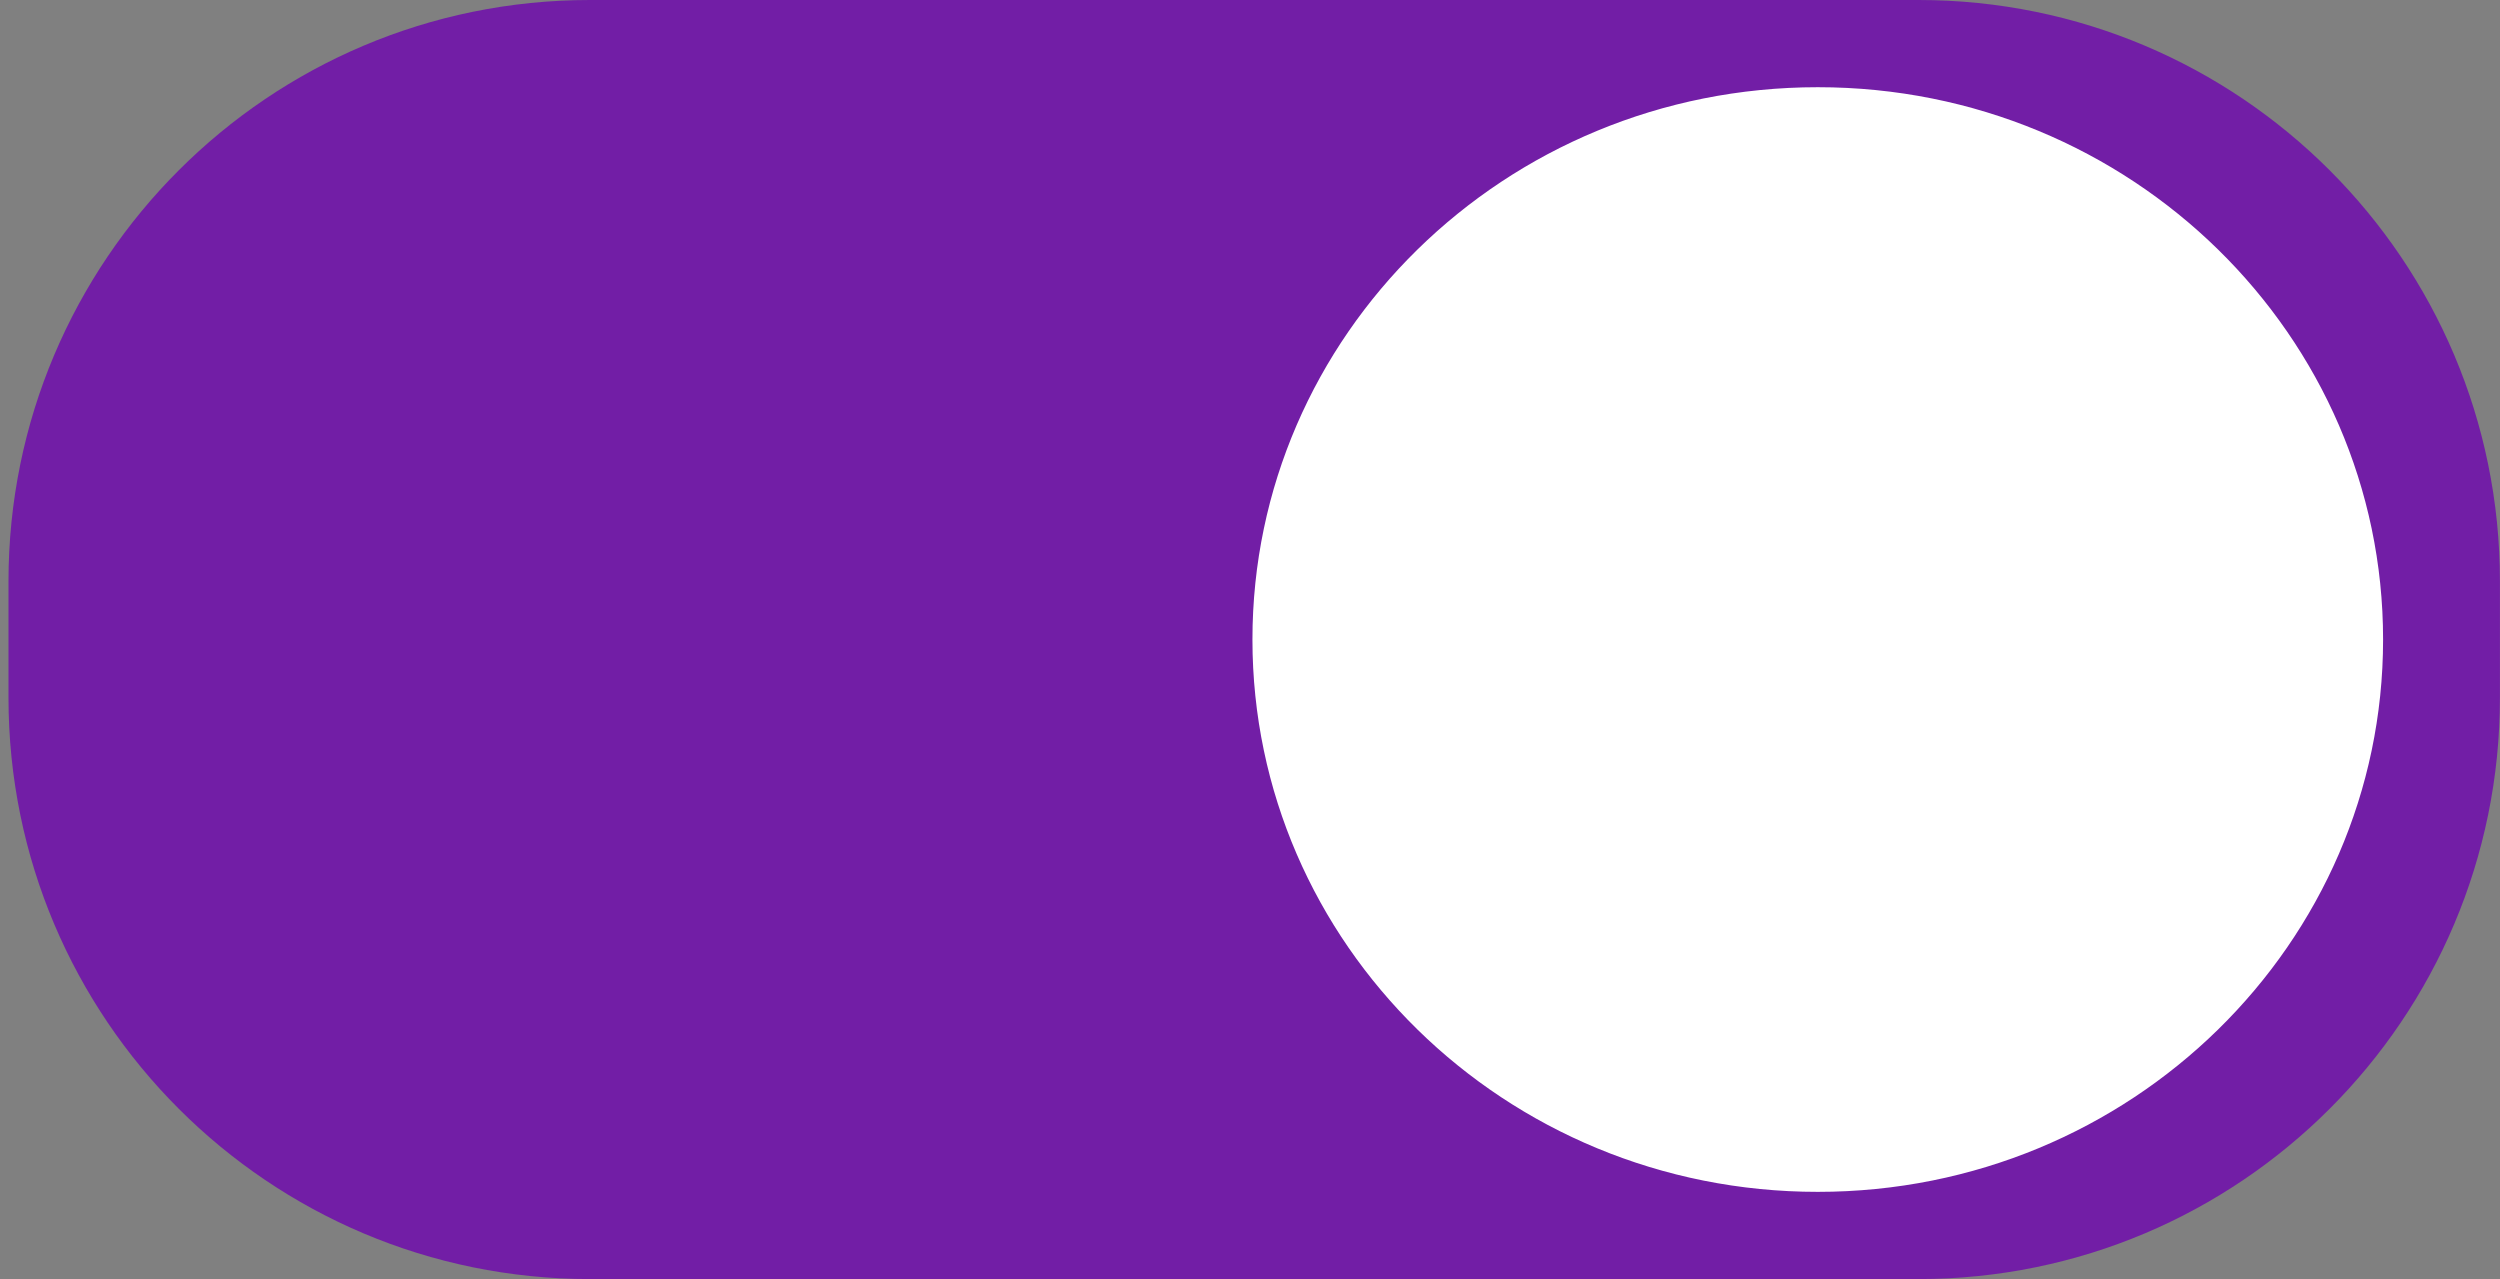 <svg width="43" height="22" viewBox="0 0 43 22" fill="none" xmlns="http://www.w3.org/2000/svg">
<rect x="0" y="0" width="43" height="22" fill="#808080" stroke="none"/>
<path d="M0.146 10C0.146 4.477 4.623 0 10.146 0H32.999C38.522 0 42.999 4.477 42.999 10V12C42.999 17.523 38.522 22 32.999 22H10.146C4.623 22 0.146 17.523 0.146 12V10Z" fill="#721EA6"/>
<path d="M41.739 11C41.739 16.647 37.064 21.25 31.266 21.25C25.467 21.25 20.792 16.647 20.792 11C20.792 5.353 25.467 0.75 31.266 0.75C37.064 0.75 41.739 5.353 41.739 11Z" fill="white" stroke="#721EA6" stroke-width="1.5"/>
</svg>
